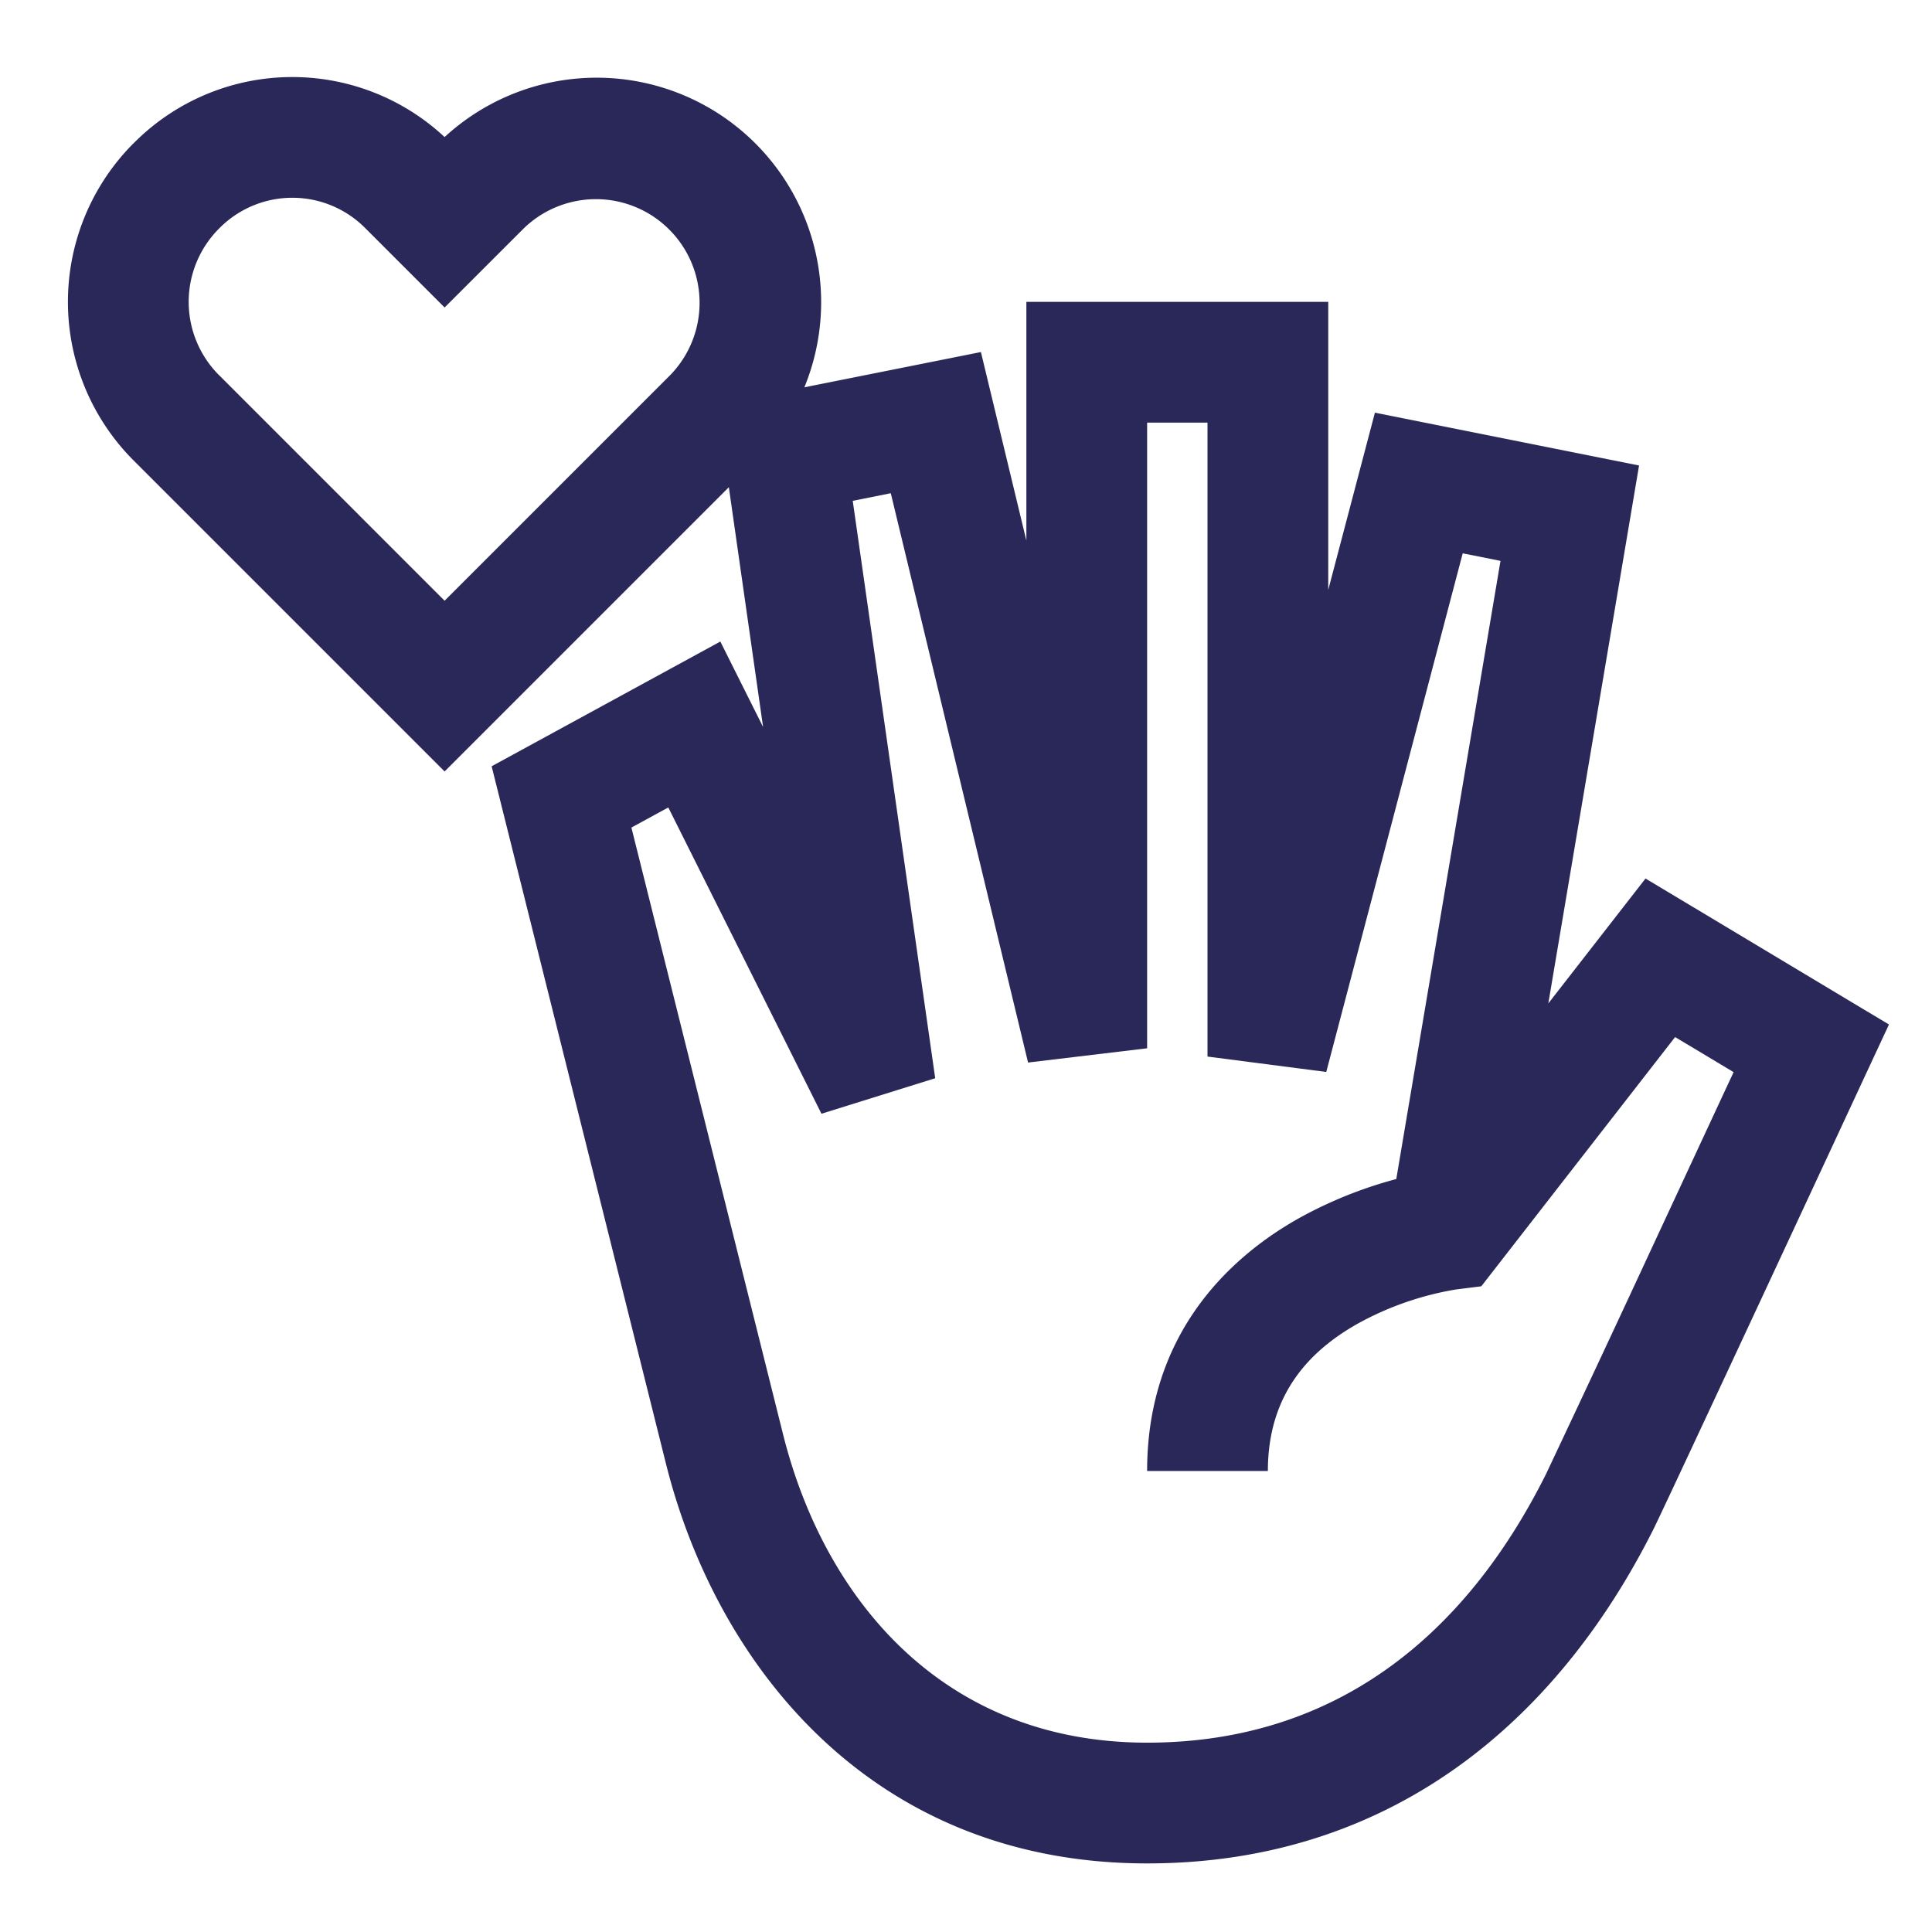 <svg xmlns="http://www.w3.org/2000/svg" id="heart-hand" fill="none" data-category="people-and-health" viewBox="0 0 32 32">
  <path fill="#2A2859" fill-rule="evenodd" d="M2.214 2.371a3.717 3.717 0 0 0 0 5.257l5.15 5.15 4.708-4.708.567 3.971-.708-1.415-3.788 2.066 2.887 11.55c.82 3.283 3.363 6.622 7.97 6.622 3.986 0 6.768-2.3 8.395-5.553.106-.213.991-2.11 1.836-3.923l1.157-2.486.518-1.115.001-.002.38-.816-4.032-2.418-1.61 2.069 1.503-8.91-4.375-.875L22 9.77V5h-5v3.954l-.753-3.123-2.924.584A3.718 3.718 0 0 0 7.364 2.27a3.698 3.698 0 0 0-5.15.102Zm1.414 3.843a1.717 1.717 0 0 1 0-2.428 1.7 1.7 0 0 1 2.429 0l1.307 1.307 1.308-1.307A1.717 1.717 0 0 1 11.1 6.214L7.364 9.95 3.628 6.213Zm9.342 17.543-2.512-10.05.611-.333 2.537 5.073 1.884-.588-1.366-9.564.63-.126 2.274 9.43L19 17.363V7h1v10.5l1.967.255 2.26-8.59.626.125-1.726 10.238-.013.004a7.079 7.079 0 0 0-1.604.648c-1.202.676-2.51 1.96-2.51 4.184h2c0-1.276.692-1.992 1.49-2.441a5.087 5.087 0 0 1 1.618-.564l.019-.003h.001l.407-.051 3.21-4.128.969.581-.14.3-1.156 2.486a629.706 629.706 0 0 1-1.812 3.873c-1.373 2.746-3.551 4.447-6.606 4.447-3.393 0-5.35-2.39-6.03-5.107Z" clip-rule="evenodd"/>
</svg>
